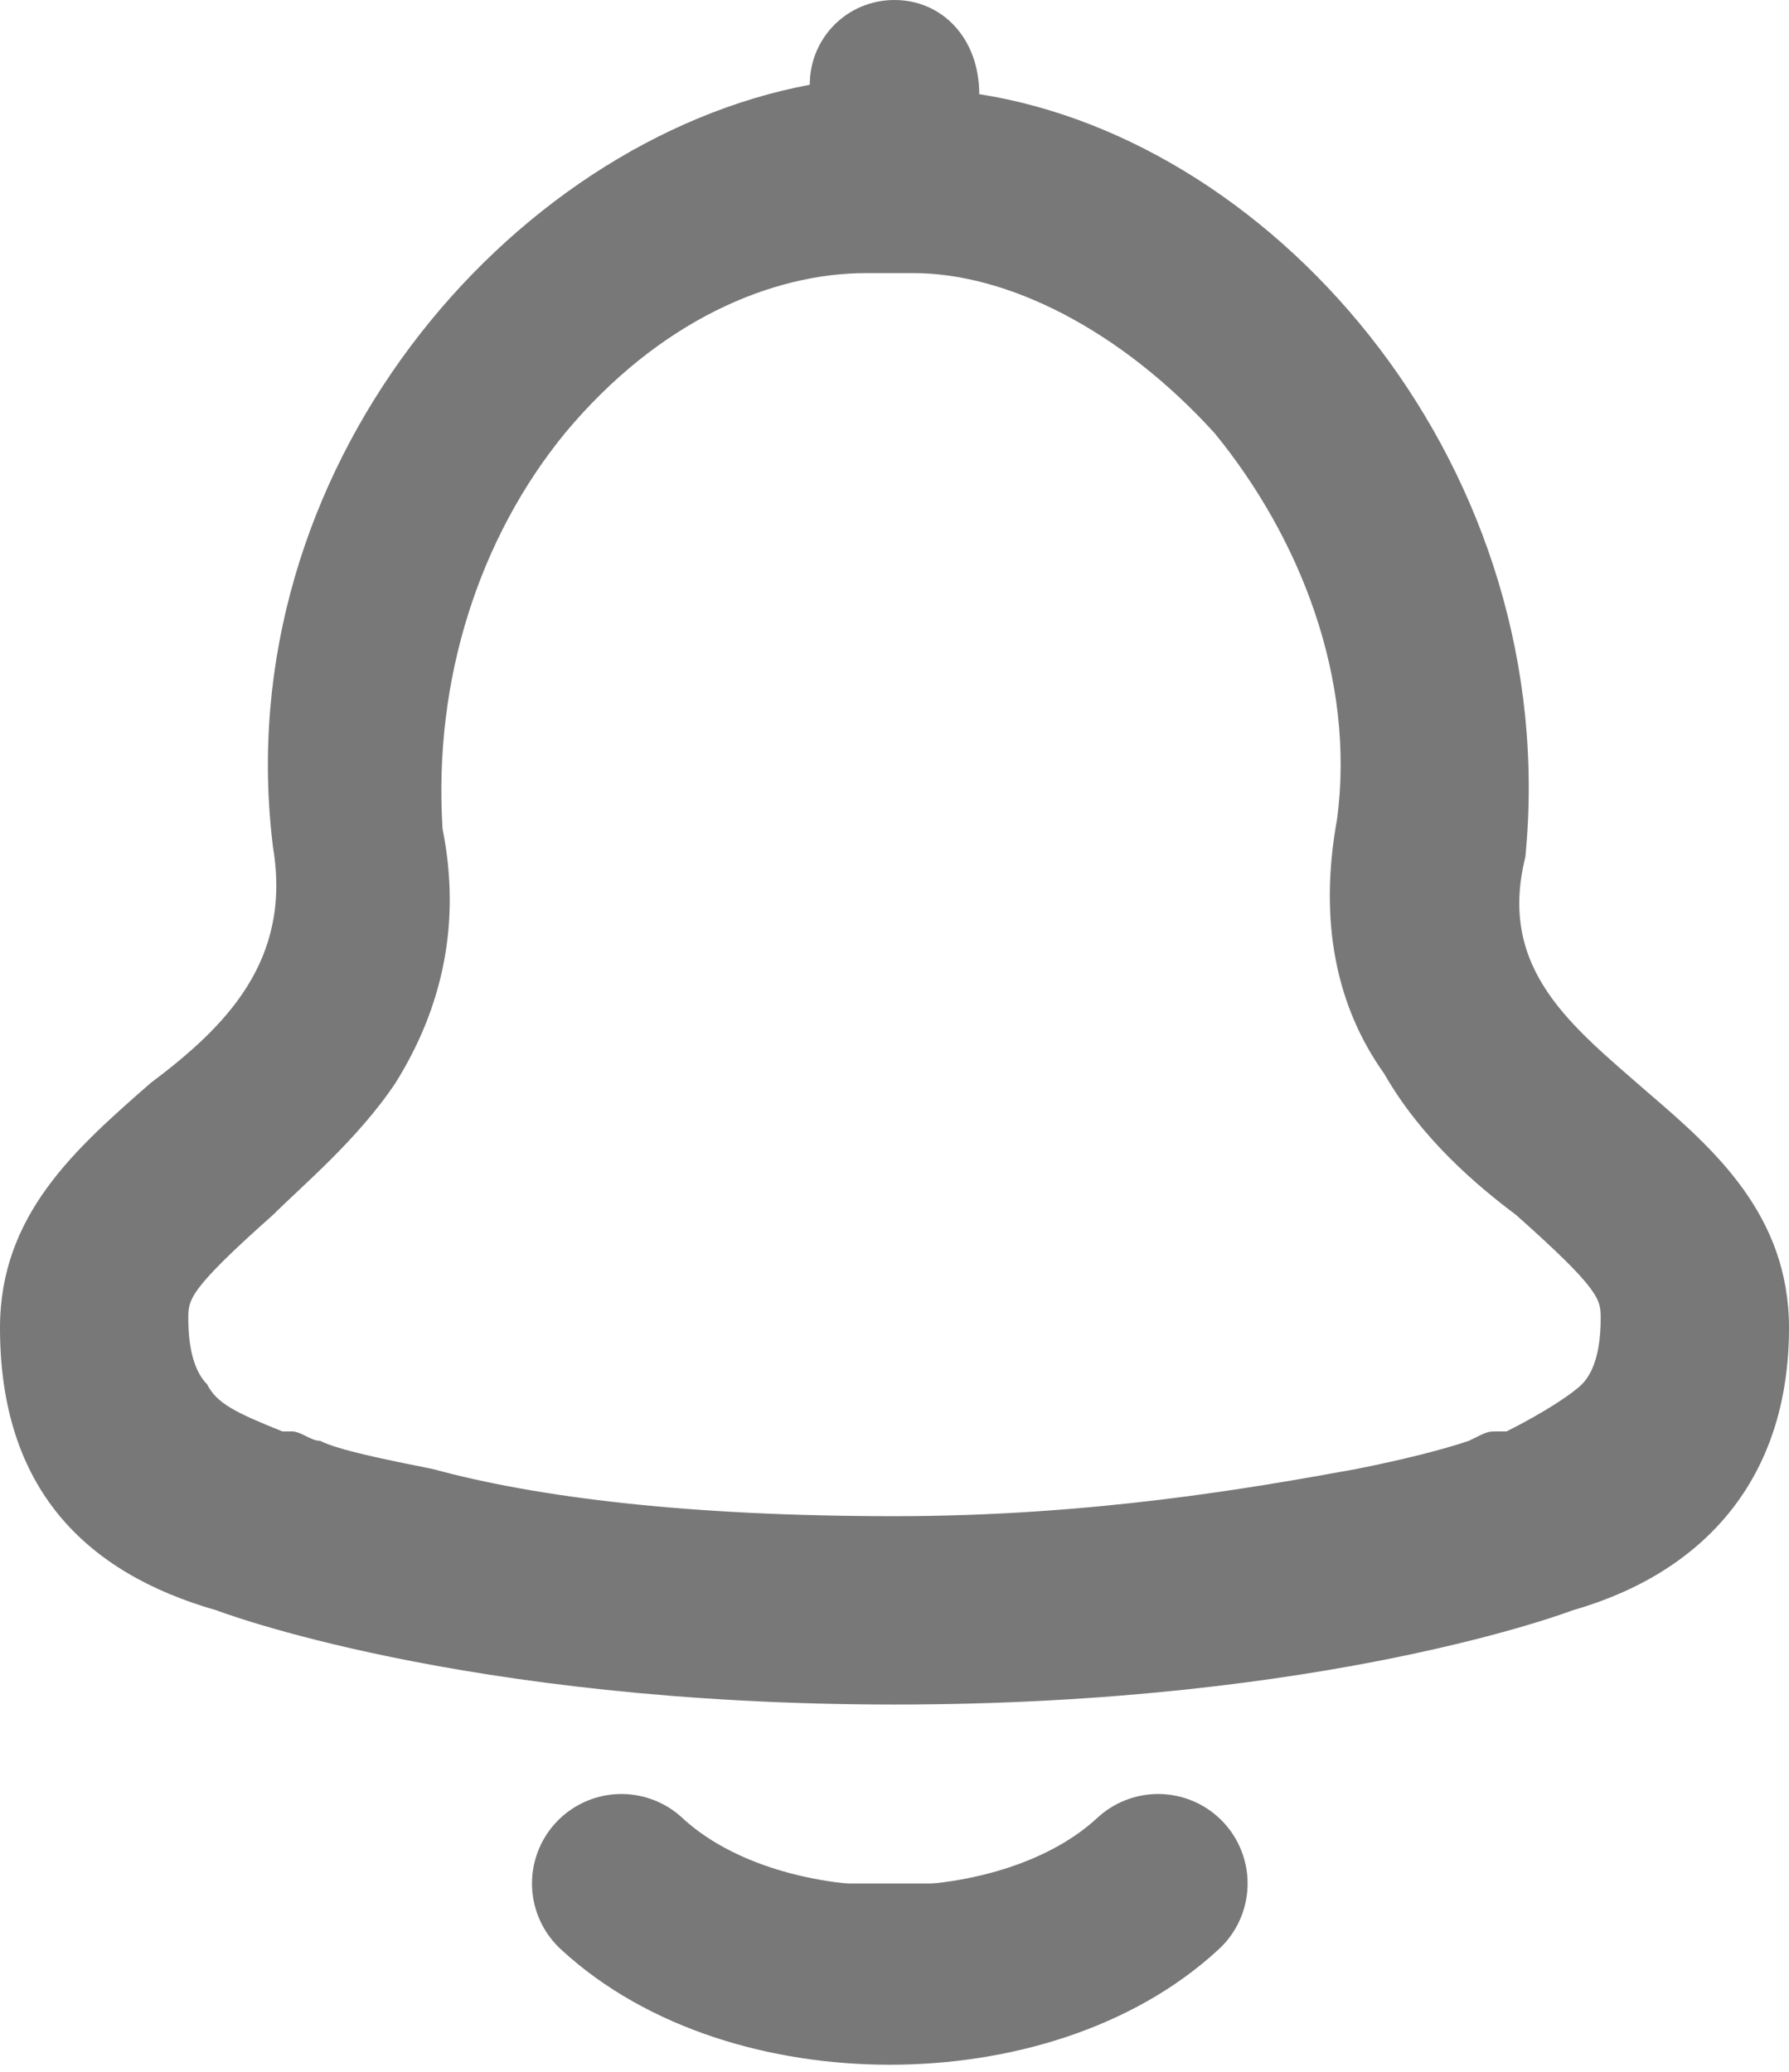 <?xml version="1.0" encoding="utf-8"?>
<!-- Generator: Adobe Illustrator 26.3.1, SVG Export Plug-In . SVG Version: 6.00 Build 0)  -->
<svg version="1.1" id="Layer_1" xmlns="http://www.w3.org/2000/svg" xmlns:xlink="http://www.w3.org/1999/xlink" x="0px" y="0px"
	 viewBox="0 0 19 22" style="enable-background:new 0 0 19 22;" xml:space="preserve" fill="#787878">
<style type="text/css">
	.st0{stroke:#787878;stroke-width:1.9;stroke-linecap:round;stroke-linejoin:round;}
	.st1{fill-rule:evenodd;clip-rule:evenodd;}
</style>
<path class="st0" d="M6.6,20c1.4,1.3,4.3,1.3,5.7,0"/>
<path class="st1" d="M10.4,1C10.4,1,10.4,1,10.4,1c0-0.6-0.4-1-0.9-1C9,0,8.6,0.4,8.6,0.9c0,0,0,0,0,0C5.4,1.5,2.4,5,2.9,9
	c0.2,1.2-0.5,1.9-1.3,2.5C0.8,12.2,0,12.9,0,14.1c0,1.7,0.9,2.6,2.3,3c0,0,2.6,1,7.2,1c4.6,0,7.2-1,7.2-1c1.4-0.4,2.3-1.4,2.3-3
	c0-1.2-0.8-1.9-1.5-2.5c-0.8-0.7-1.6-1.3-1.3-2.5C16.6,5,13.6,1.5,10.4,1z M4.2,11.5c0.5-0.8,0.7-1.7,0.5-2.7C4.6,7.2,5.1,5.7,6,4.6
	c1-1.2,2.2-1.7,3.2-1.7h0.5c1,0,2.2,0.6,3.2,1.7c0.9,1.1,1.5,2.6,1.3,4.1c-0.2,1.1,0,2,0.5,2.7c0.4,0.7,1,1.2,1.4,1.5l0,0
	c0.9,0.8,0.9,0.9,0.9,1.1c0,0.4-0.1,0.6-0.2,0.7c-0.1,0.1-0.4,0.3-0.8,0.5l0,0l0,0l0,0c0,0,0,0-0.1,0c-0.1,0-0.1,0-0.3,0.1
	c-0.3,0.1-0.7,0.2-1.2,0.3c-1.1,0.2-2.8,0.5-4.9,0.5c-2.2,0-3.8-0.2-4.9-0.5c-0.5-0.1-1-0.2-1.2-0.3c-0.1,0-0.2-0.1-0.3-0.1
	c0,0,0,0-0.1,0l0,0l0,0l0,0c-0.5-0.2-0.7-0.3-0.8-0.5c-0.1-0.1-0.2-0.3-0.2-0.7v0l0,0c0-0.2,0-0.3,0.9-1.1l0,0
	C3.2,12.6,3.8,12.1,4.2,11.5z"/>
</svg>
